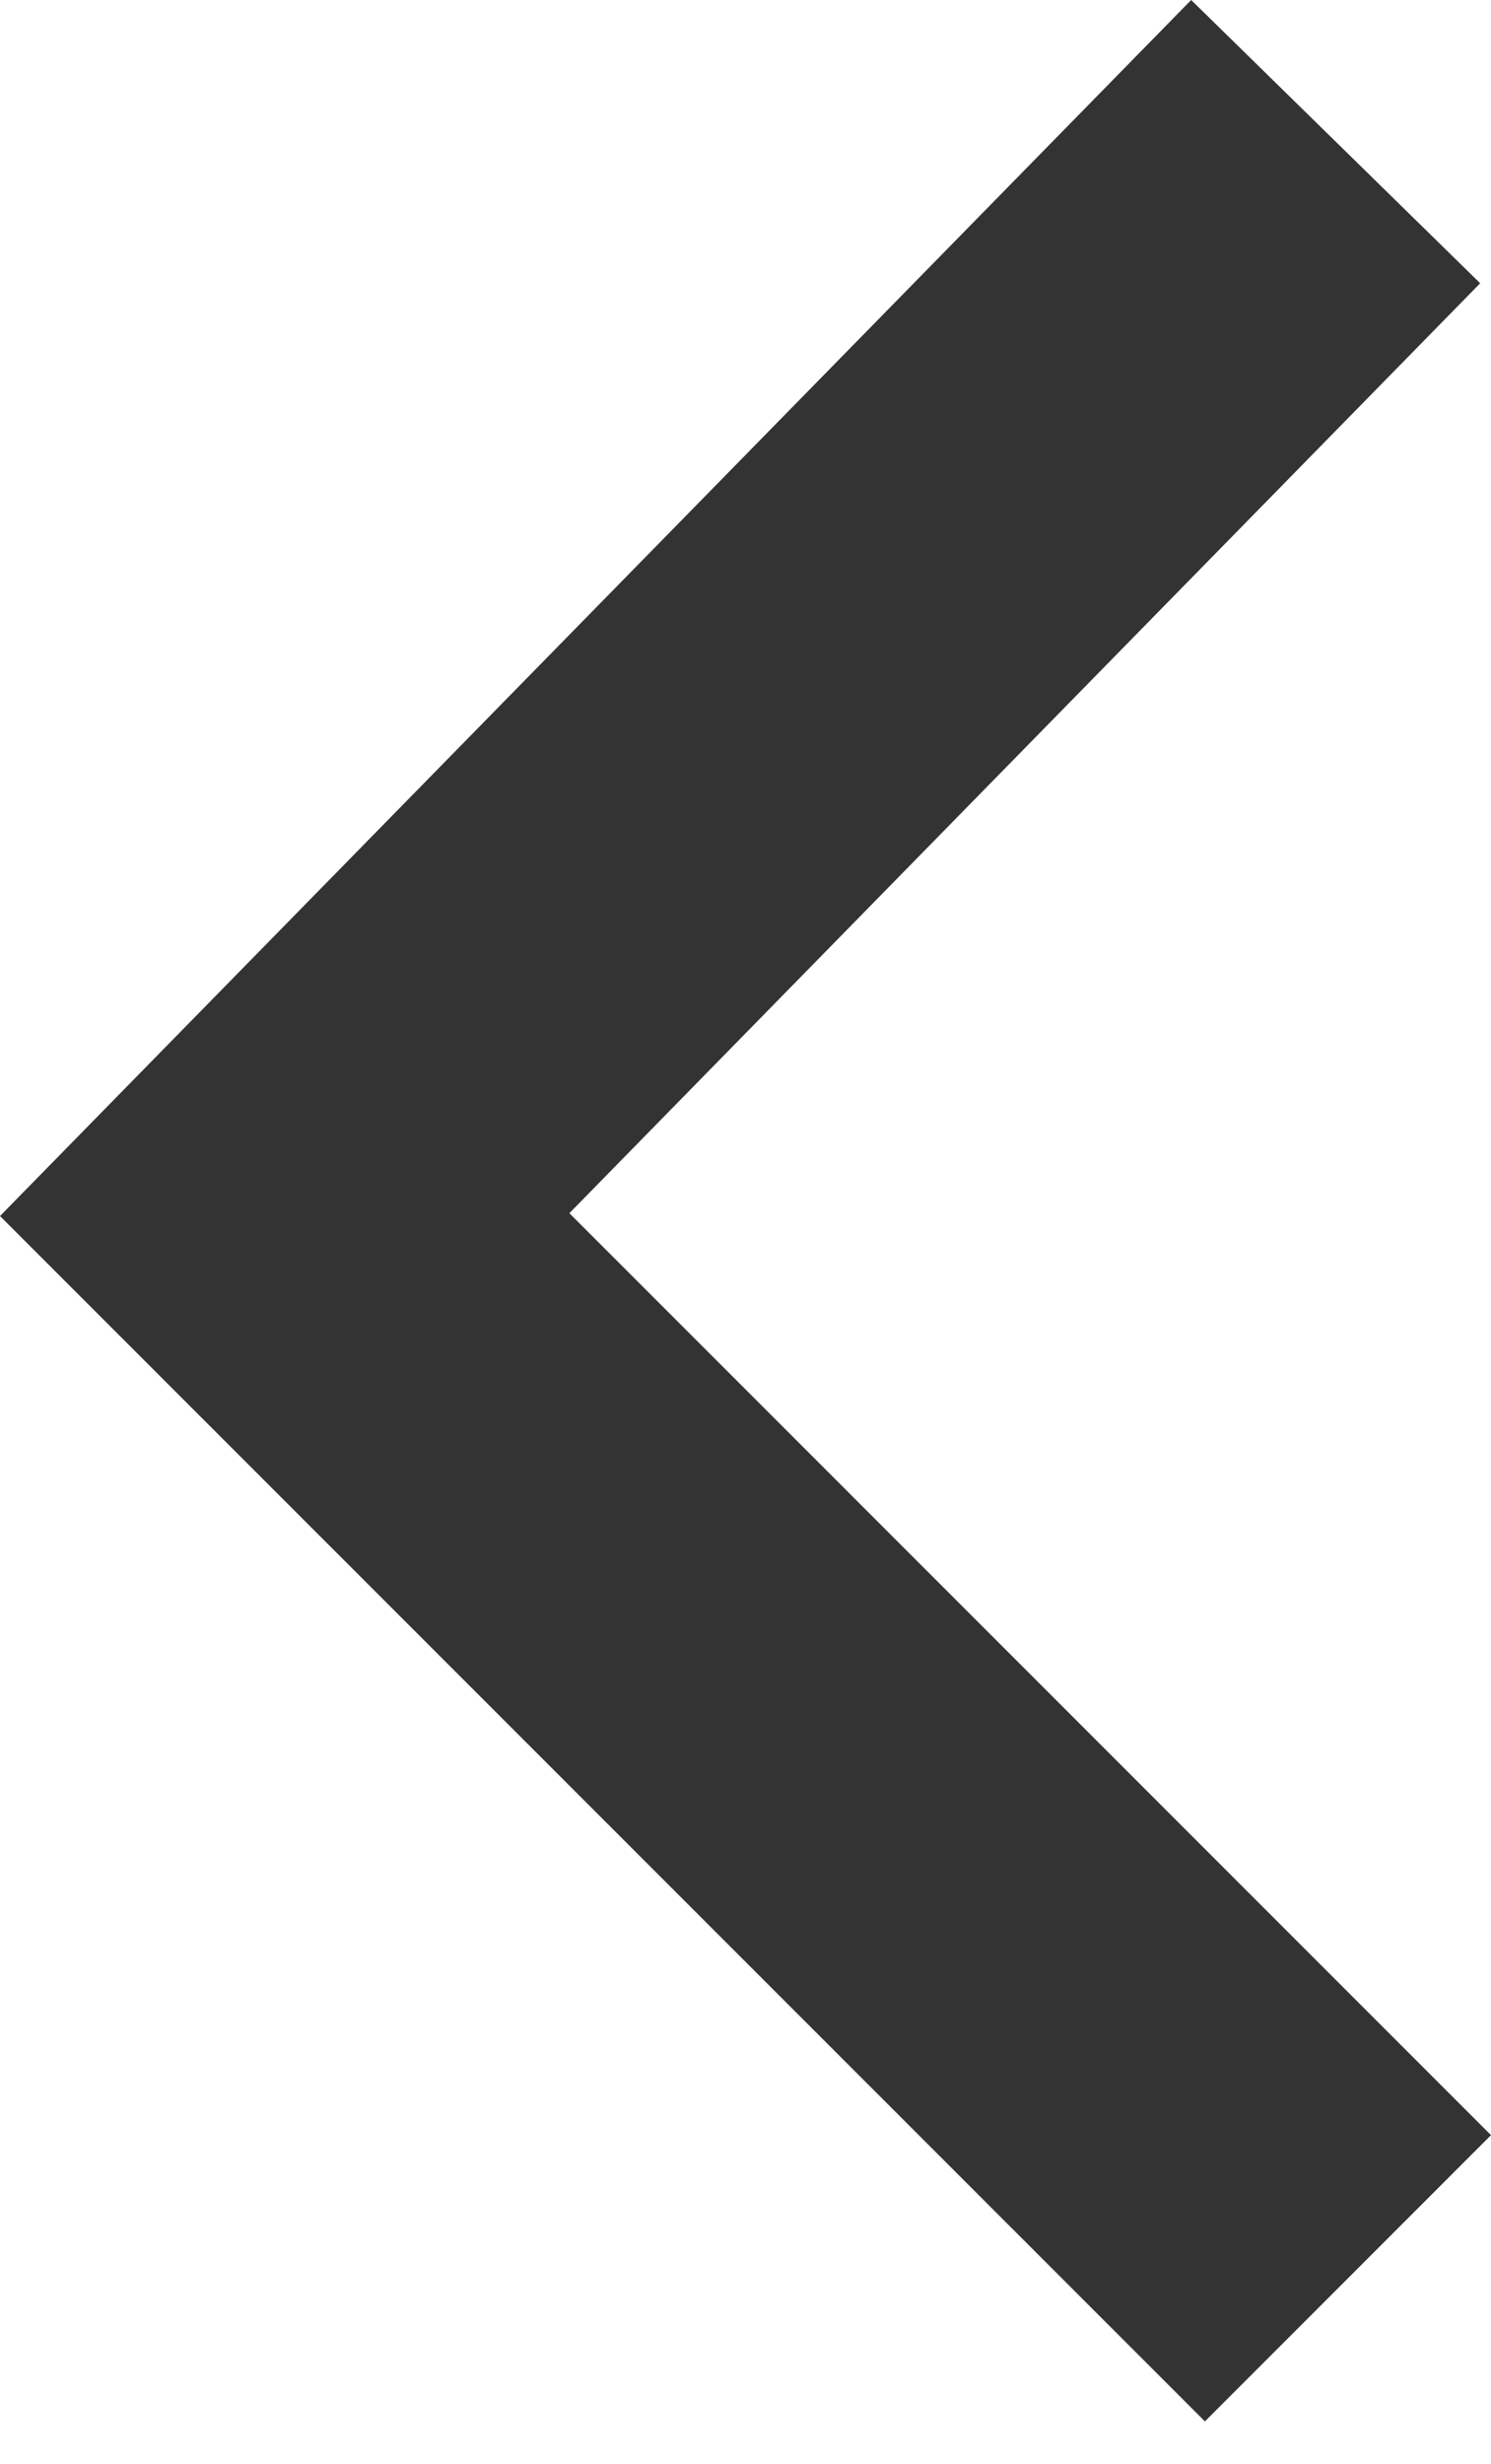 <svg width="23" height="38" viewBox="0 0 23 38" fill="none" xmlns="http://www.w3.org/2000/svg">
<path fill-rule="evenodd" clip-rule="evenodd" d="M0.022 18.774L0 18.752L18.375 0L22.833 4.368L8.783 18.708L23 32.925L18.587 37.339L0.022 18.774L0.022 18.774Z" fill="#333333"/>
</svg>
